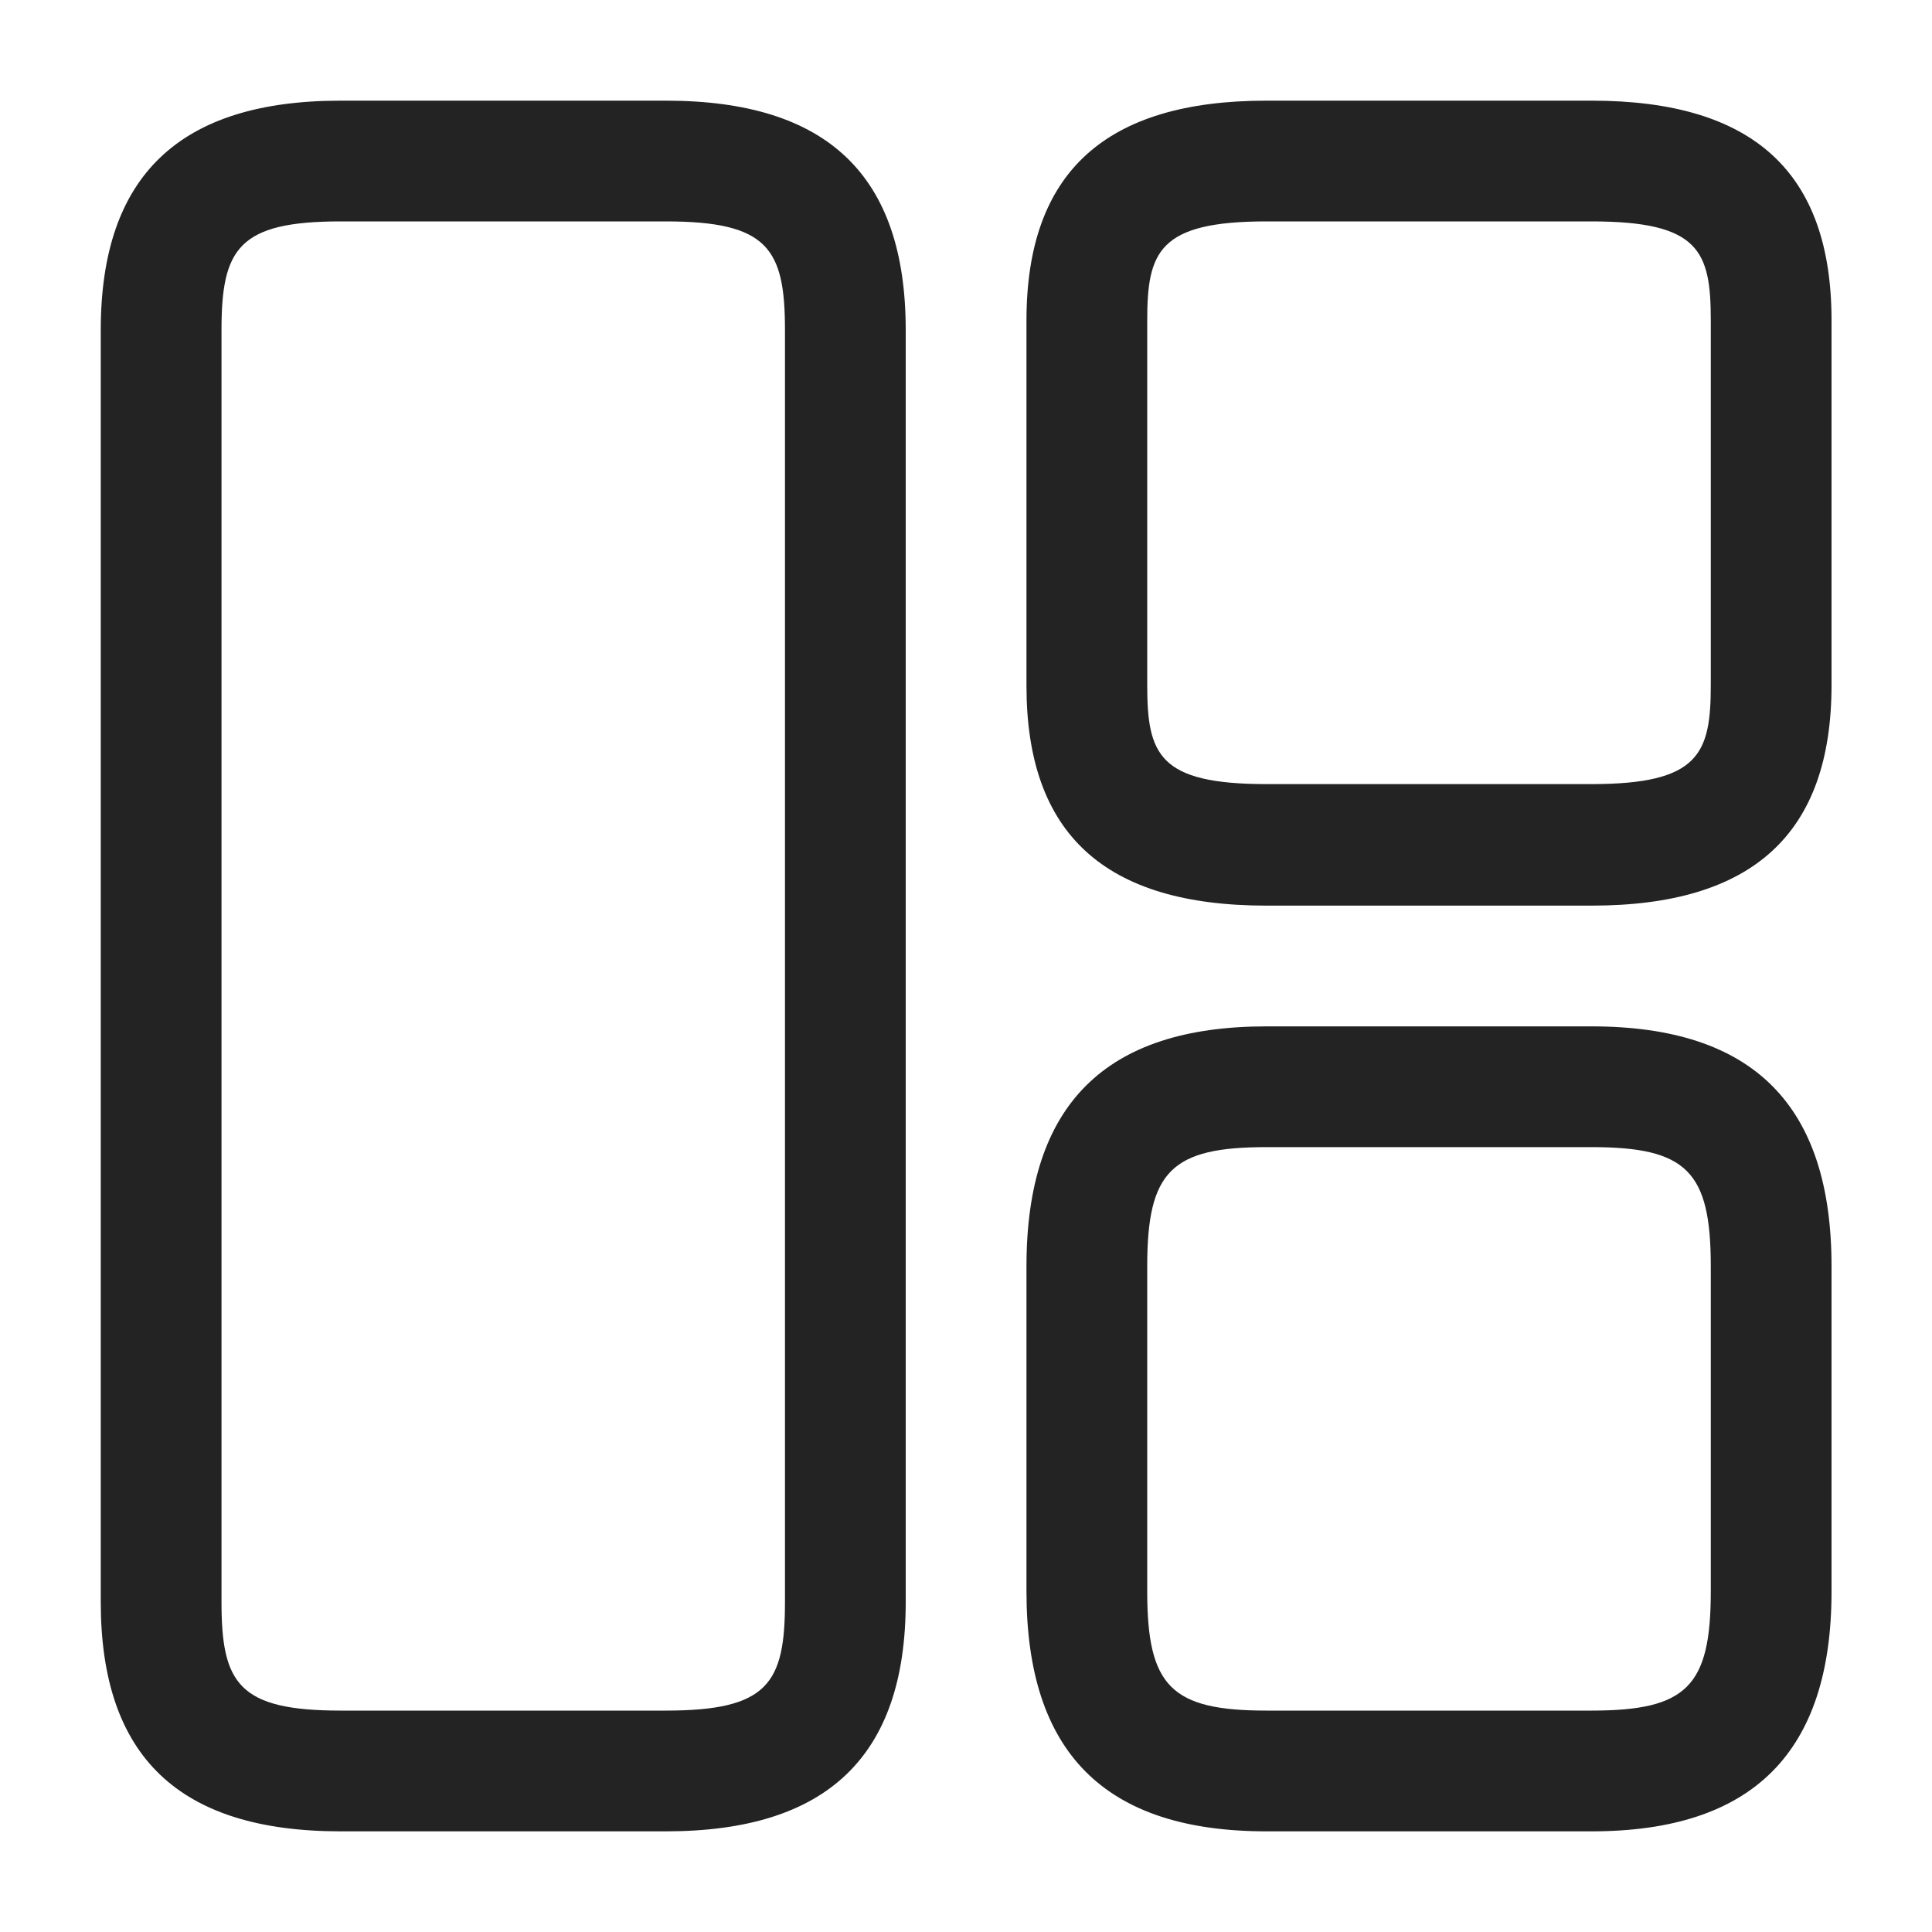 <svg width="20" height="20" viewBox="0 0 20 20" fill="none" xmlns="http://www.w3.org/2000/svg">
<path d="M6.893 18.958H3.526C1.851 18.958 1.043 18.183 1.043 16.583V3.417C1.043 1.817 1.86 1.042 3.526 1.042H6.893C8.568 1.042 9.376 1.817 9.376 3.417V16.583C9.376 18.183 8.56 18.958 6.893 18.958ZM3.526 2.292C2.468 2.292 2.293 2.575 2.293 3.417V16.583C2.293 17.425 2.468 17.708 3.526 17.708H6.893C7.951 17.708 8.126 17.425 8.126 16.583V3.417C8.126 2.575 7.951 2.292 6.893 2.292H3.526ZM16.476 9.375H13.11C11.435 9.375 10.626 8.633 10.626 7.1V3.317C10.626 1.783 11.443 1.042 13.11 1.042H16.476C18.151 1.042 18.96 1.783 18.96 3.317V7.091C18.96 8.633 18.143 9.375 16.476 9.375ZM13.11 2.292C11.993 2.292 11.876 2.608 11.876 3.317V7.091C11.876 7.808 11.993 8.117 13.11 8.117H16.476C17.593 8.117 17.71 7.8 17.71 7.091V3.317C17.71 2.6 17.593 2.292 16.476 2.292H13.11ZM16.476 18.958H13.11C11.435 18.958 10.626 18.142 10.626 16.475V13.108C10.626 11.433 11.443 10.625 13.11 10.625H16.476C18.151 10.625 18.96 11.441 18.96 13.108V16.475C18.96 18.142 18.143 18.958 16.476 18.958ZM13.11 11.875C12.126 11.875 11.876 12.125 11.876 13.108V16.475C11.876 17.458 12.126 17.708 13.11 17.708H16.476C17.46 17.708 17.71 17.458 17.71 16.475V13.108C17.71 12.125 17.46 11.875 16.476 11.875H13.11Z" fill="#232323"/>
</svg>
